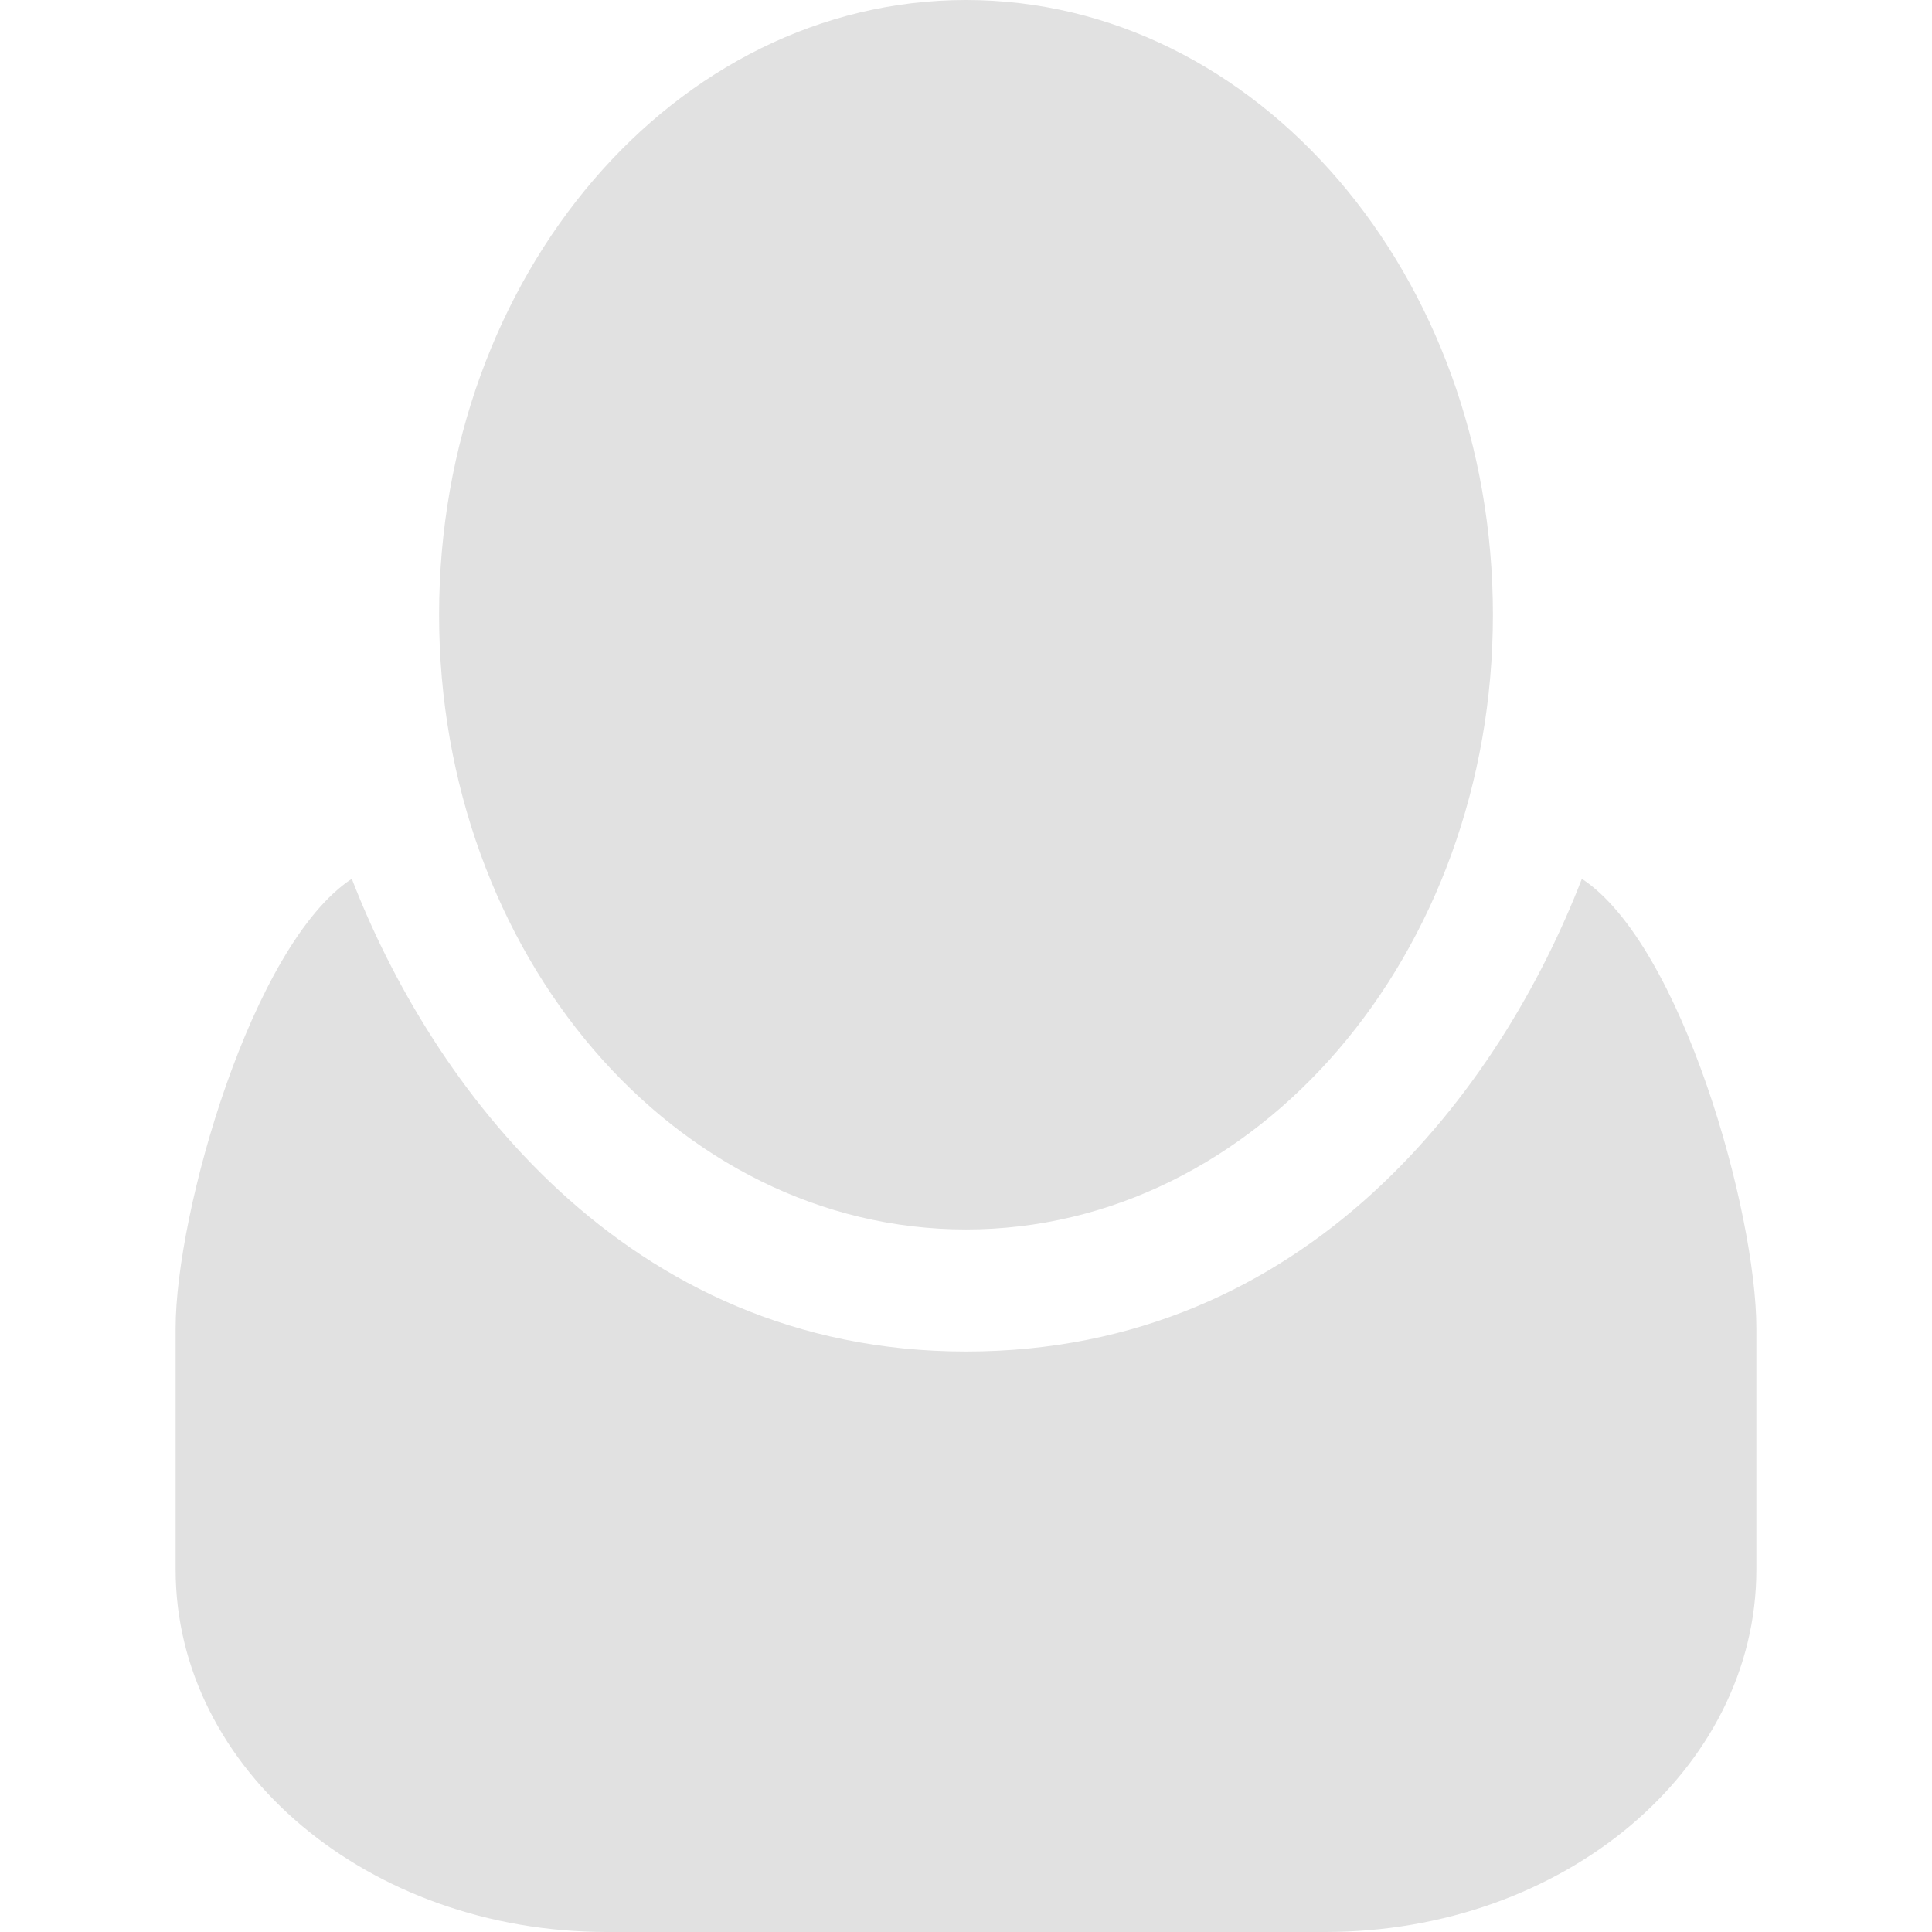<svg width="26" height="26" viewBox="0 0 18 22" xmlns="http://www.w3.org/2000/svg">
  <path d="M9 14c-3.314 0-6-3.135-6-7s2.686-7 6-7 6 3.135 6 7-2.686 7-6 7zm0 1.39c3.904 0 6.096-3.01 7.013-5.383C17.153 10.758 18 13.811 18 15.124v2.75C18 20.152 15.802 22 13.091 22H4.909C2.198 22 0 20.152 0 17.874v-2.75c0-1.313.866-4.366 2.006-5.117C2.894 12.311 5.096 15.39 9 15.39z" fill="#E1E1E1" fill-rule="evenodd"/>
</svg>